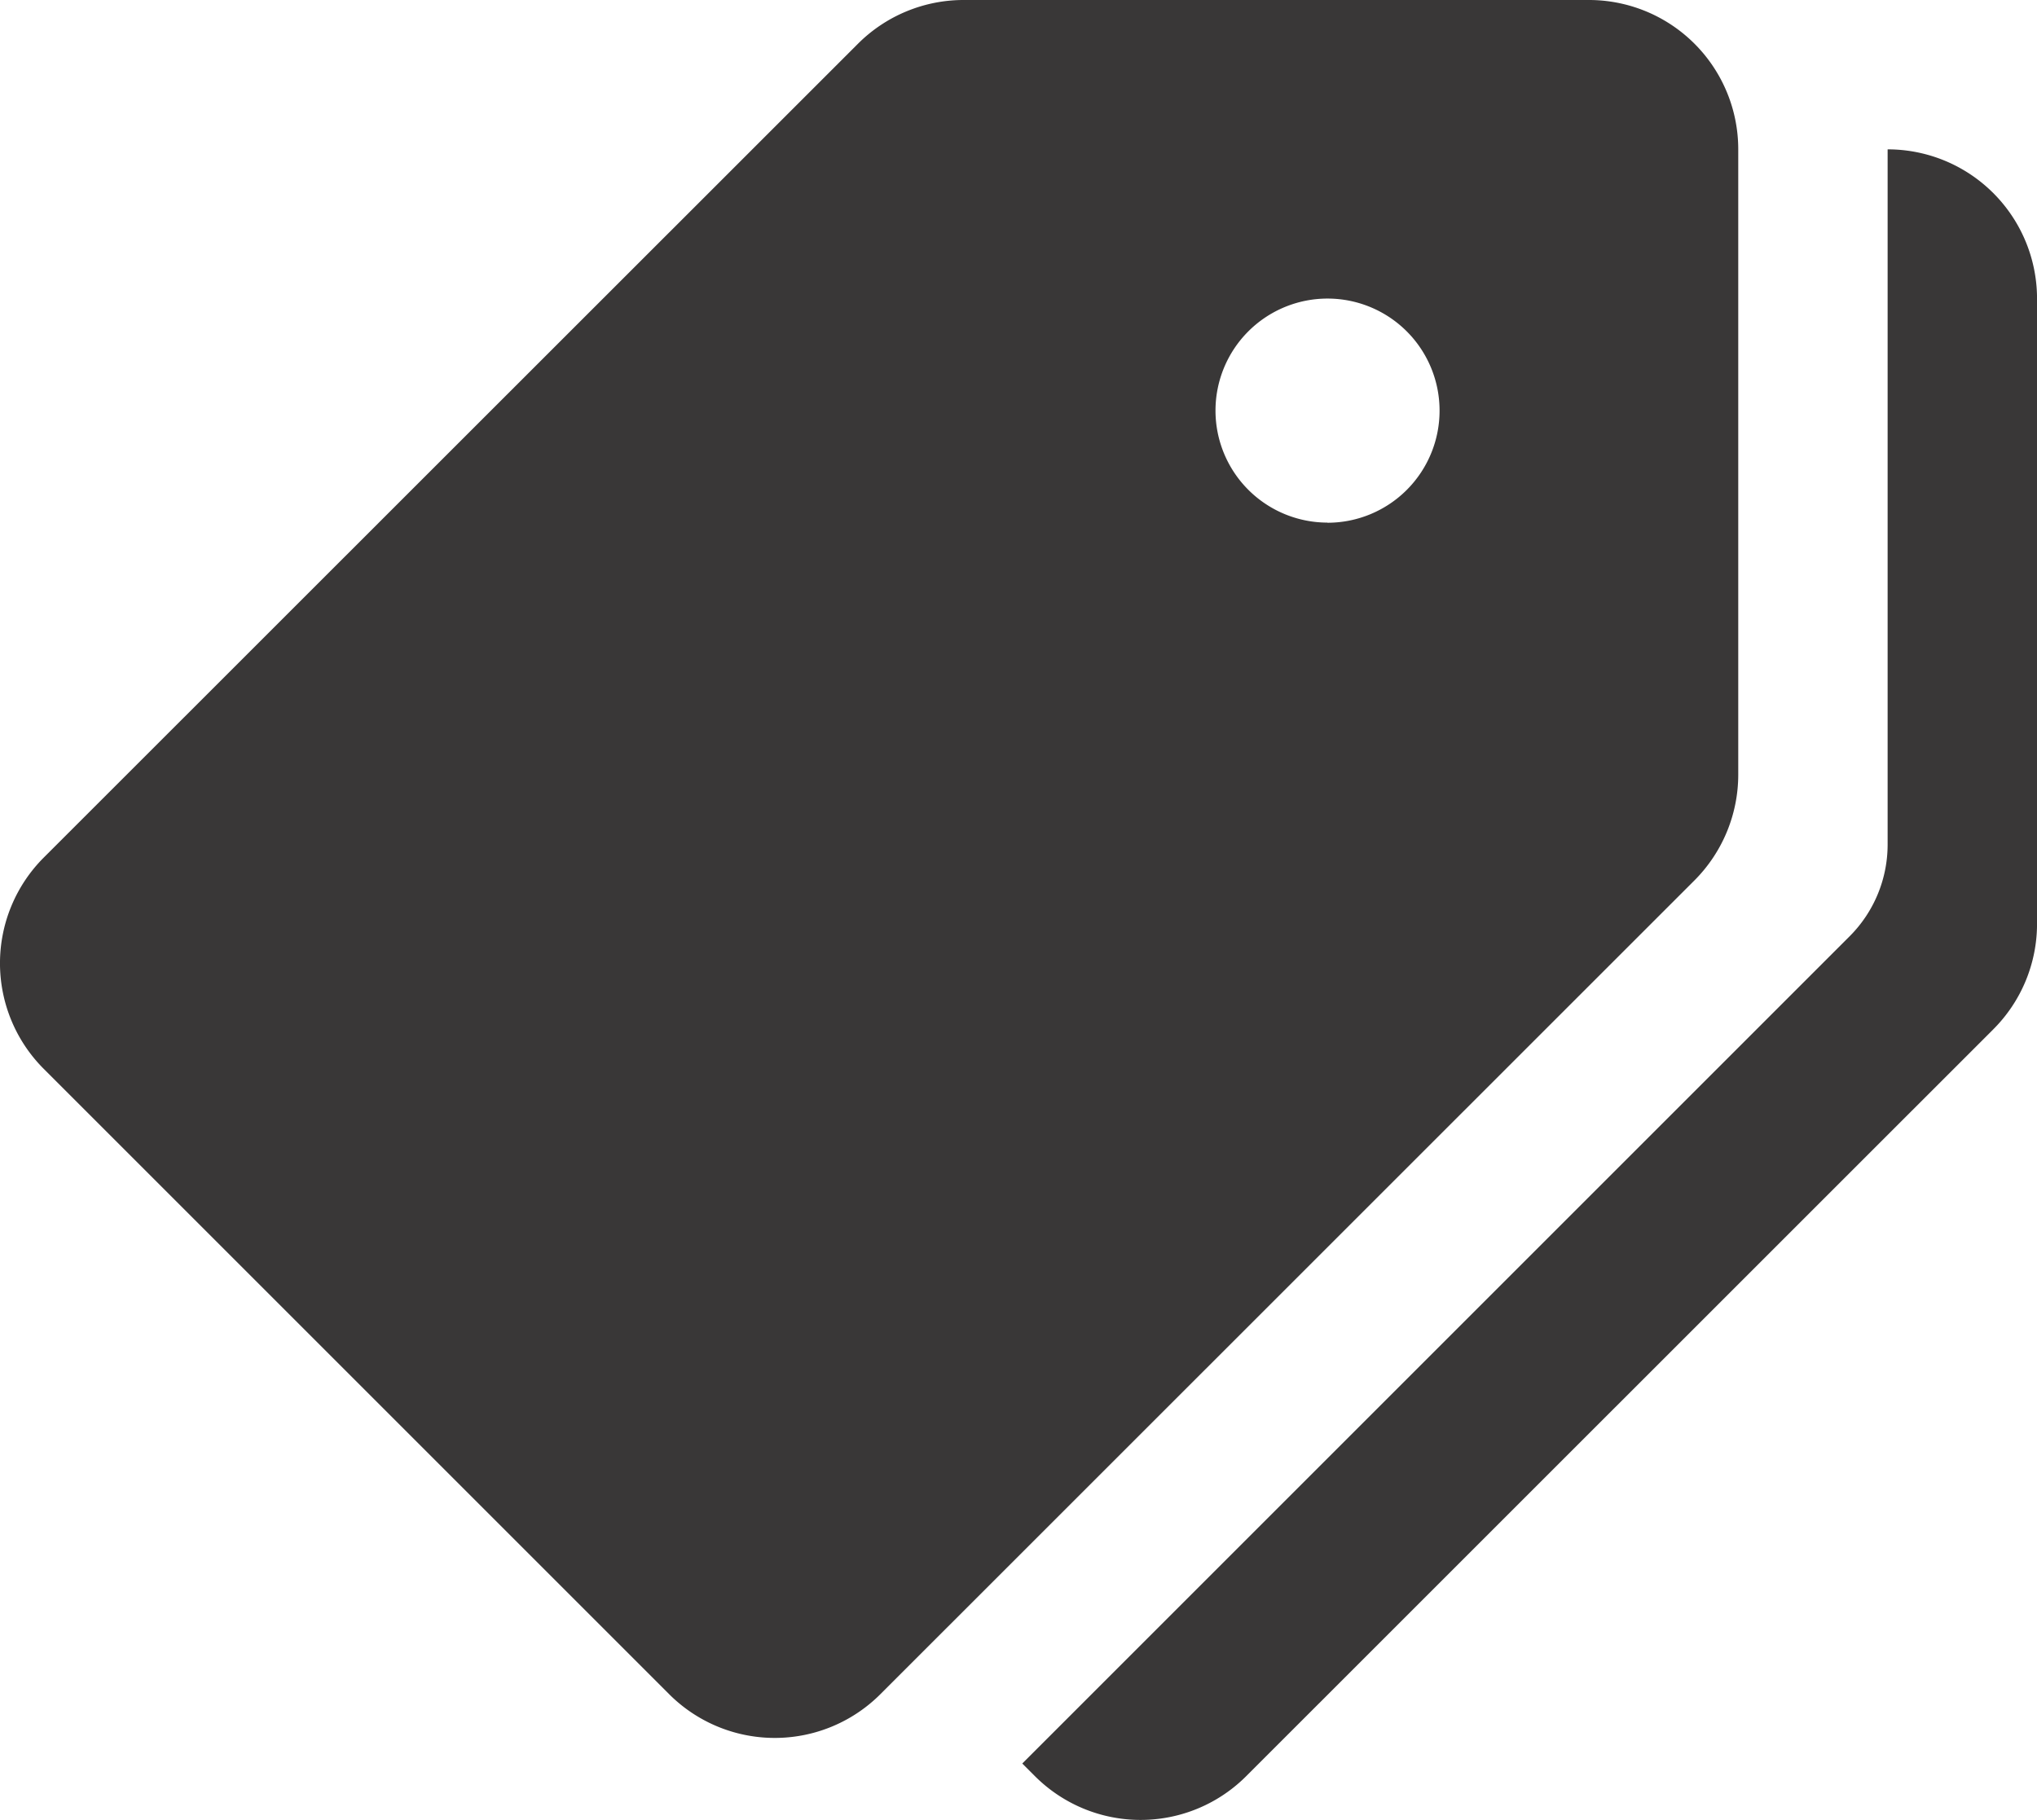 <svg xmlns="http://www.w3.org/2000/svg" width="59.238" height="52.933" viewBox="0 0 59.238 52.933"><defs><style>.a{fill:#393737;}</style></defs><g transform="translate(0 -23.224)"><g transform="translate(0 23.224)"><g transform="translate(0 0)"><path class="a" d="M46.206,23.224H28.018A4.345,4.345,0,0,0,24.947,24.5L1.272,48.167a4.346,4.346,0,0,0,0,6.145L19.46,72.5a4.343,4.343,0,0,0,6.142,0l23.675-23.67a4.355,4.355,0,0,0,1.273-3.076V27.568A4.343,4.343,0,0,0,46.206,23.224Zm-7.6,15.2a3.258,3.258,0,1,1,3.258-3.258A3.259,3.259,0,0,1,38.6,38.428Z" transform="translate(0 -23.224)"/></g></g><g transform="translate(29.727 27.568)"><g transform="translate(0 0)"><path class="a" d="M244.155,55.224l0,20.219a3.773,3.773,0,0,1-1.108,2.672l-24.057,24.057.369.369a4.343,4.343,0,0,0,6.142,0l21.724-21.72A4.338,4.338,0,0,0,248.5,77.75V59.568A4.343,4.343,0,0,0,244.155,55.224Z" transform="translate(-218.988 -55.224)"/></g></g></g></svg>
